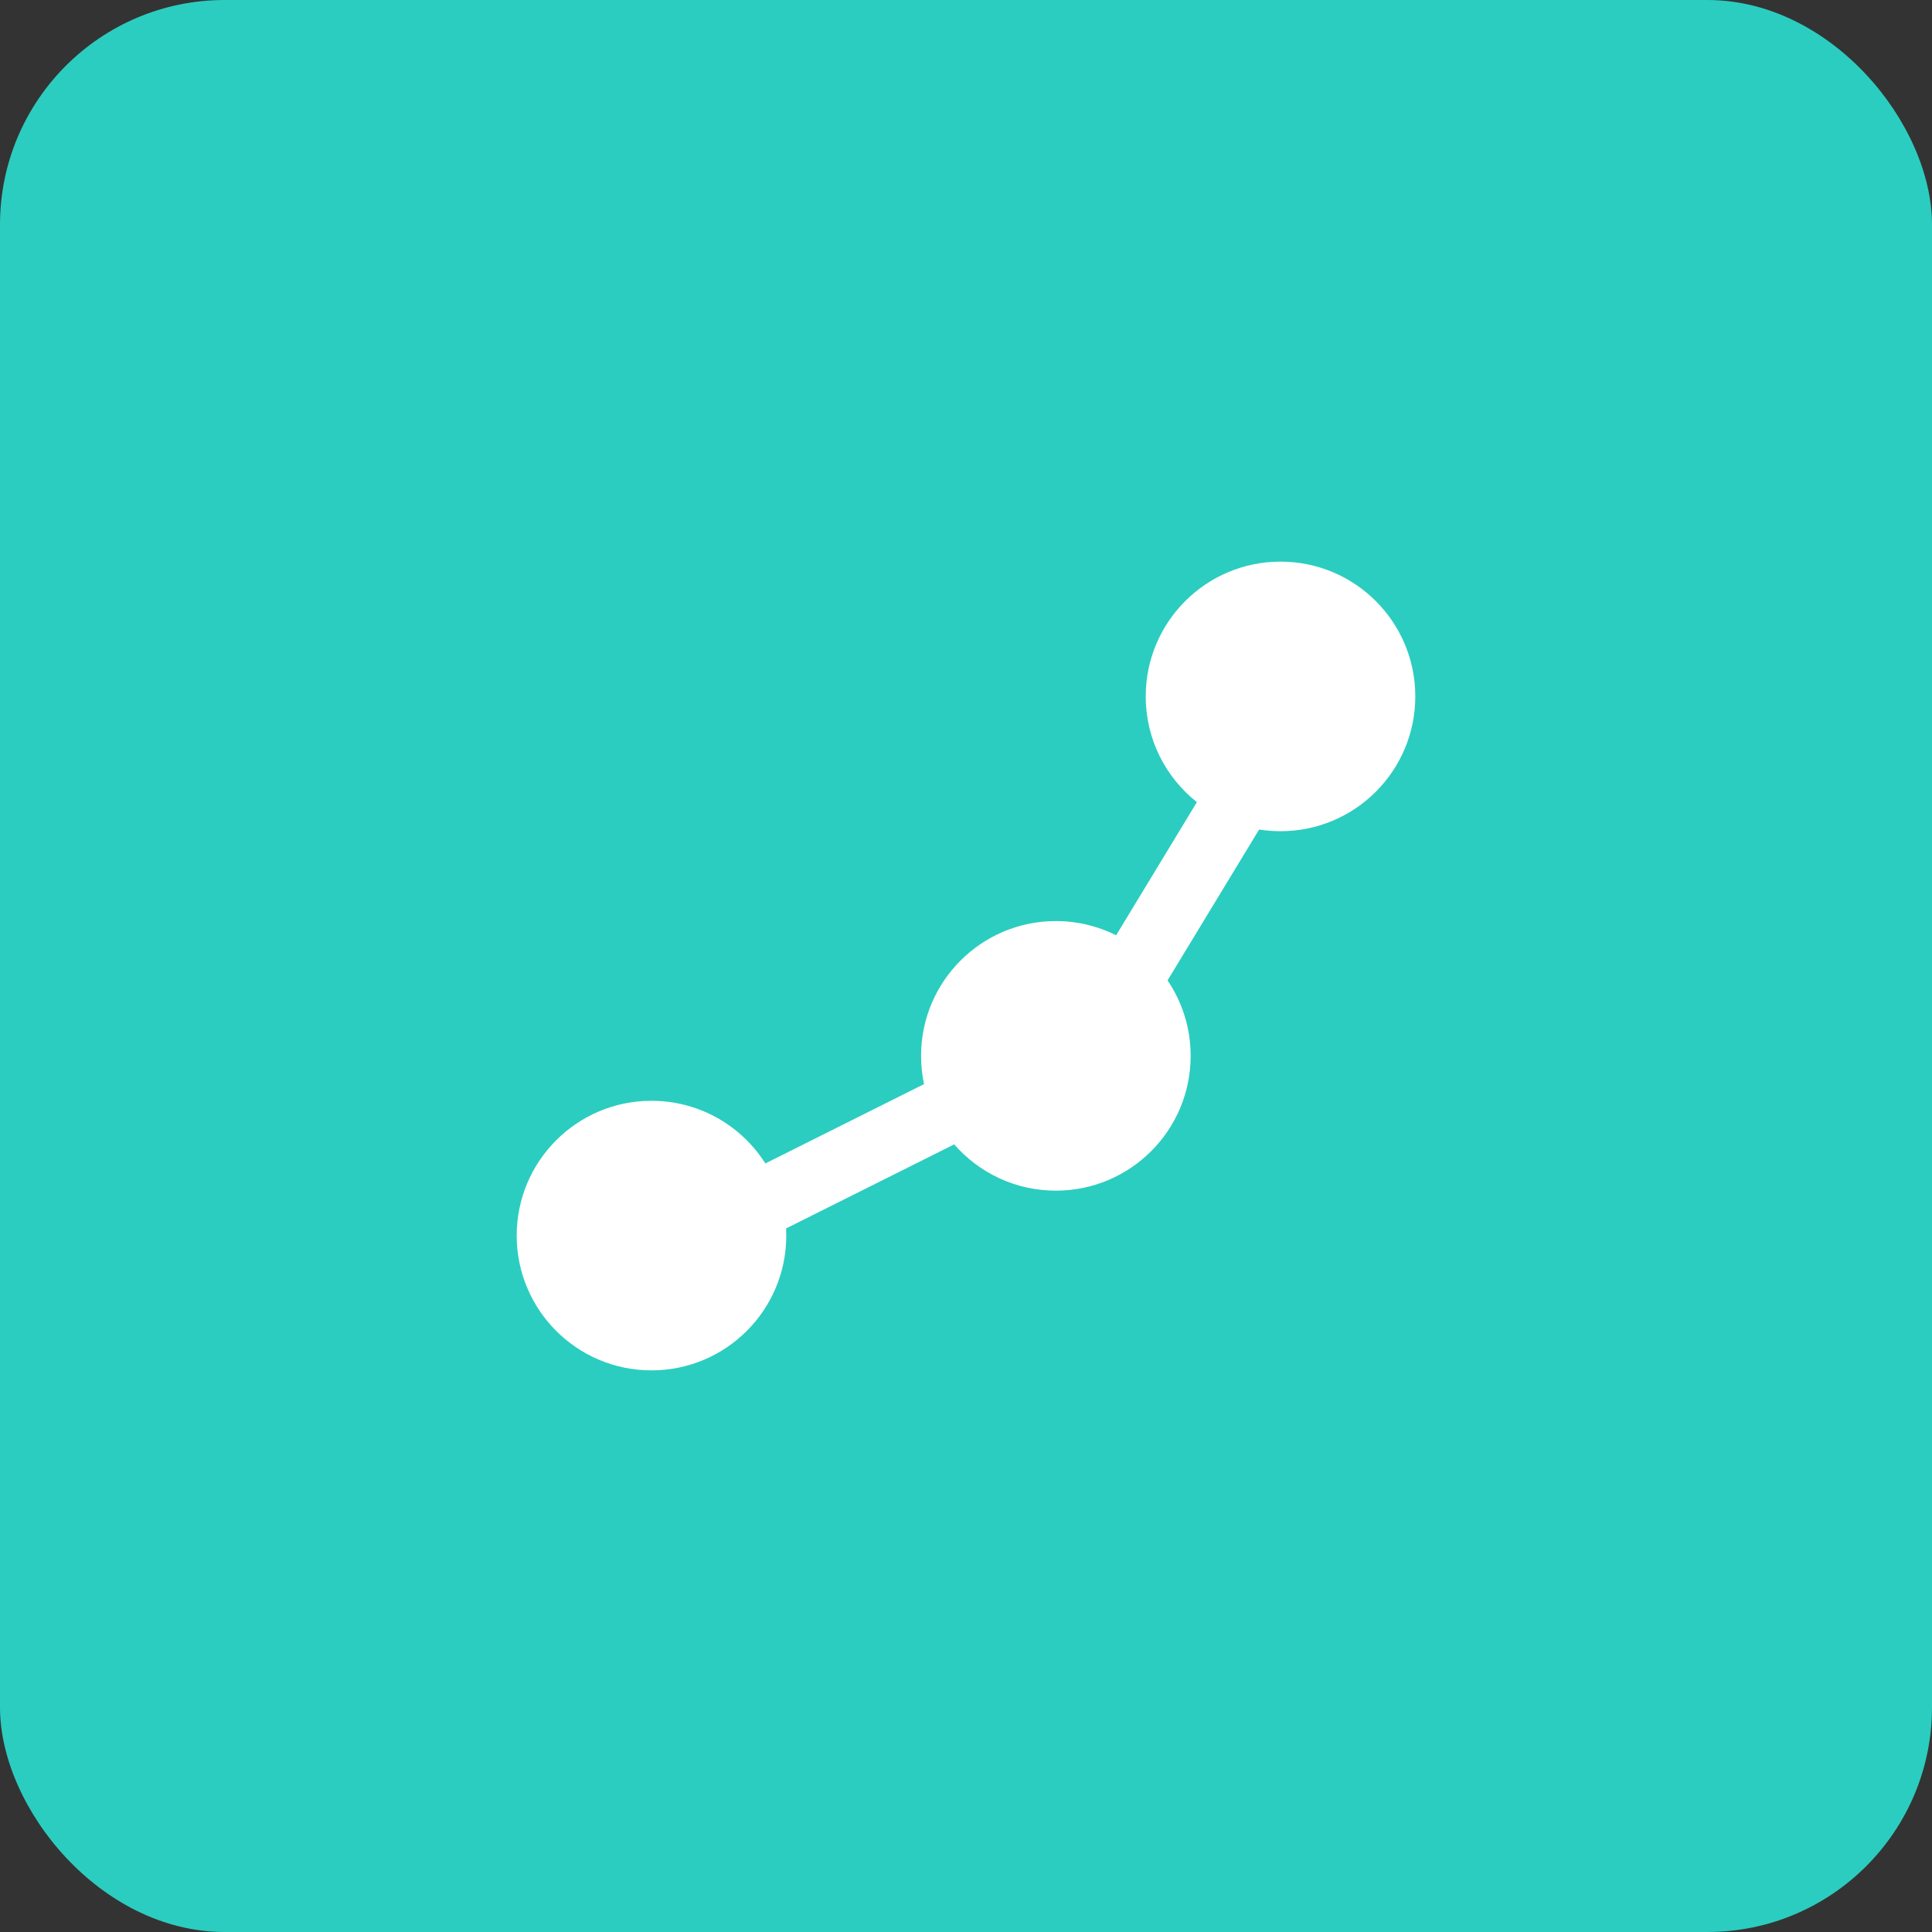 <svg width="86" height="86" viewBox="0 0 86 86" fill="none" xmlns="http://www.w3.org/2000/svg">
<rect x="0" y="0" width="86" height="86" fill="#333333" stroke="none"/>
<rect width="86" height="86" rx="10" fill="#2BCDC0"/>
<path d="M51 31C51 27.686 53.686 25 57 25C60.314 25 63 27.686 63 31C63 34.314 60.314 37 57 37C56.676 37 56.358 36.974 56.048 36.925L51.972 43.641C52.621 44.599 53 45.755 53 47C53 50.314 50.314 53 47 53C45.194 53 43.575 52.202 42.475 50.94L34.992 54.681C34.997 54.787 35 54.893 35 55C35 58.314 32.314 61 29 61C25.686 61 23 58.314 23 55C23 51.686 25.686 49 29 49C31.132 49 33.005 50.112 34.069 51.789L41.132 48.258C41.046 47.852 41 47.431 41 47C41 43.686 43.686 41 47 41C47.964 41 48.875 41.227 49.683 41.632L53.278 35.706C51.89 34.608 51 32.908 51 31Z" fill="white"/>
</svg>
